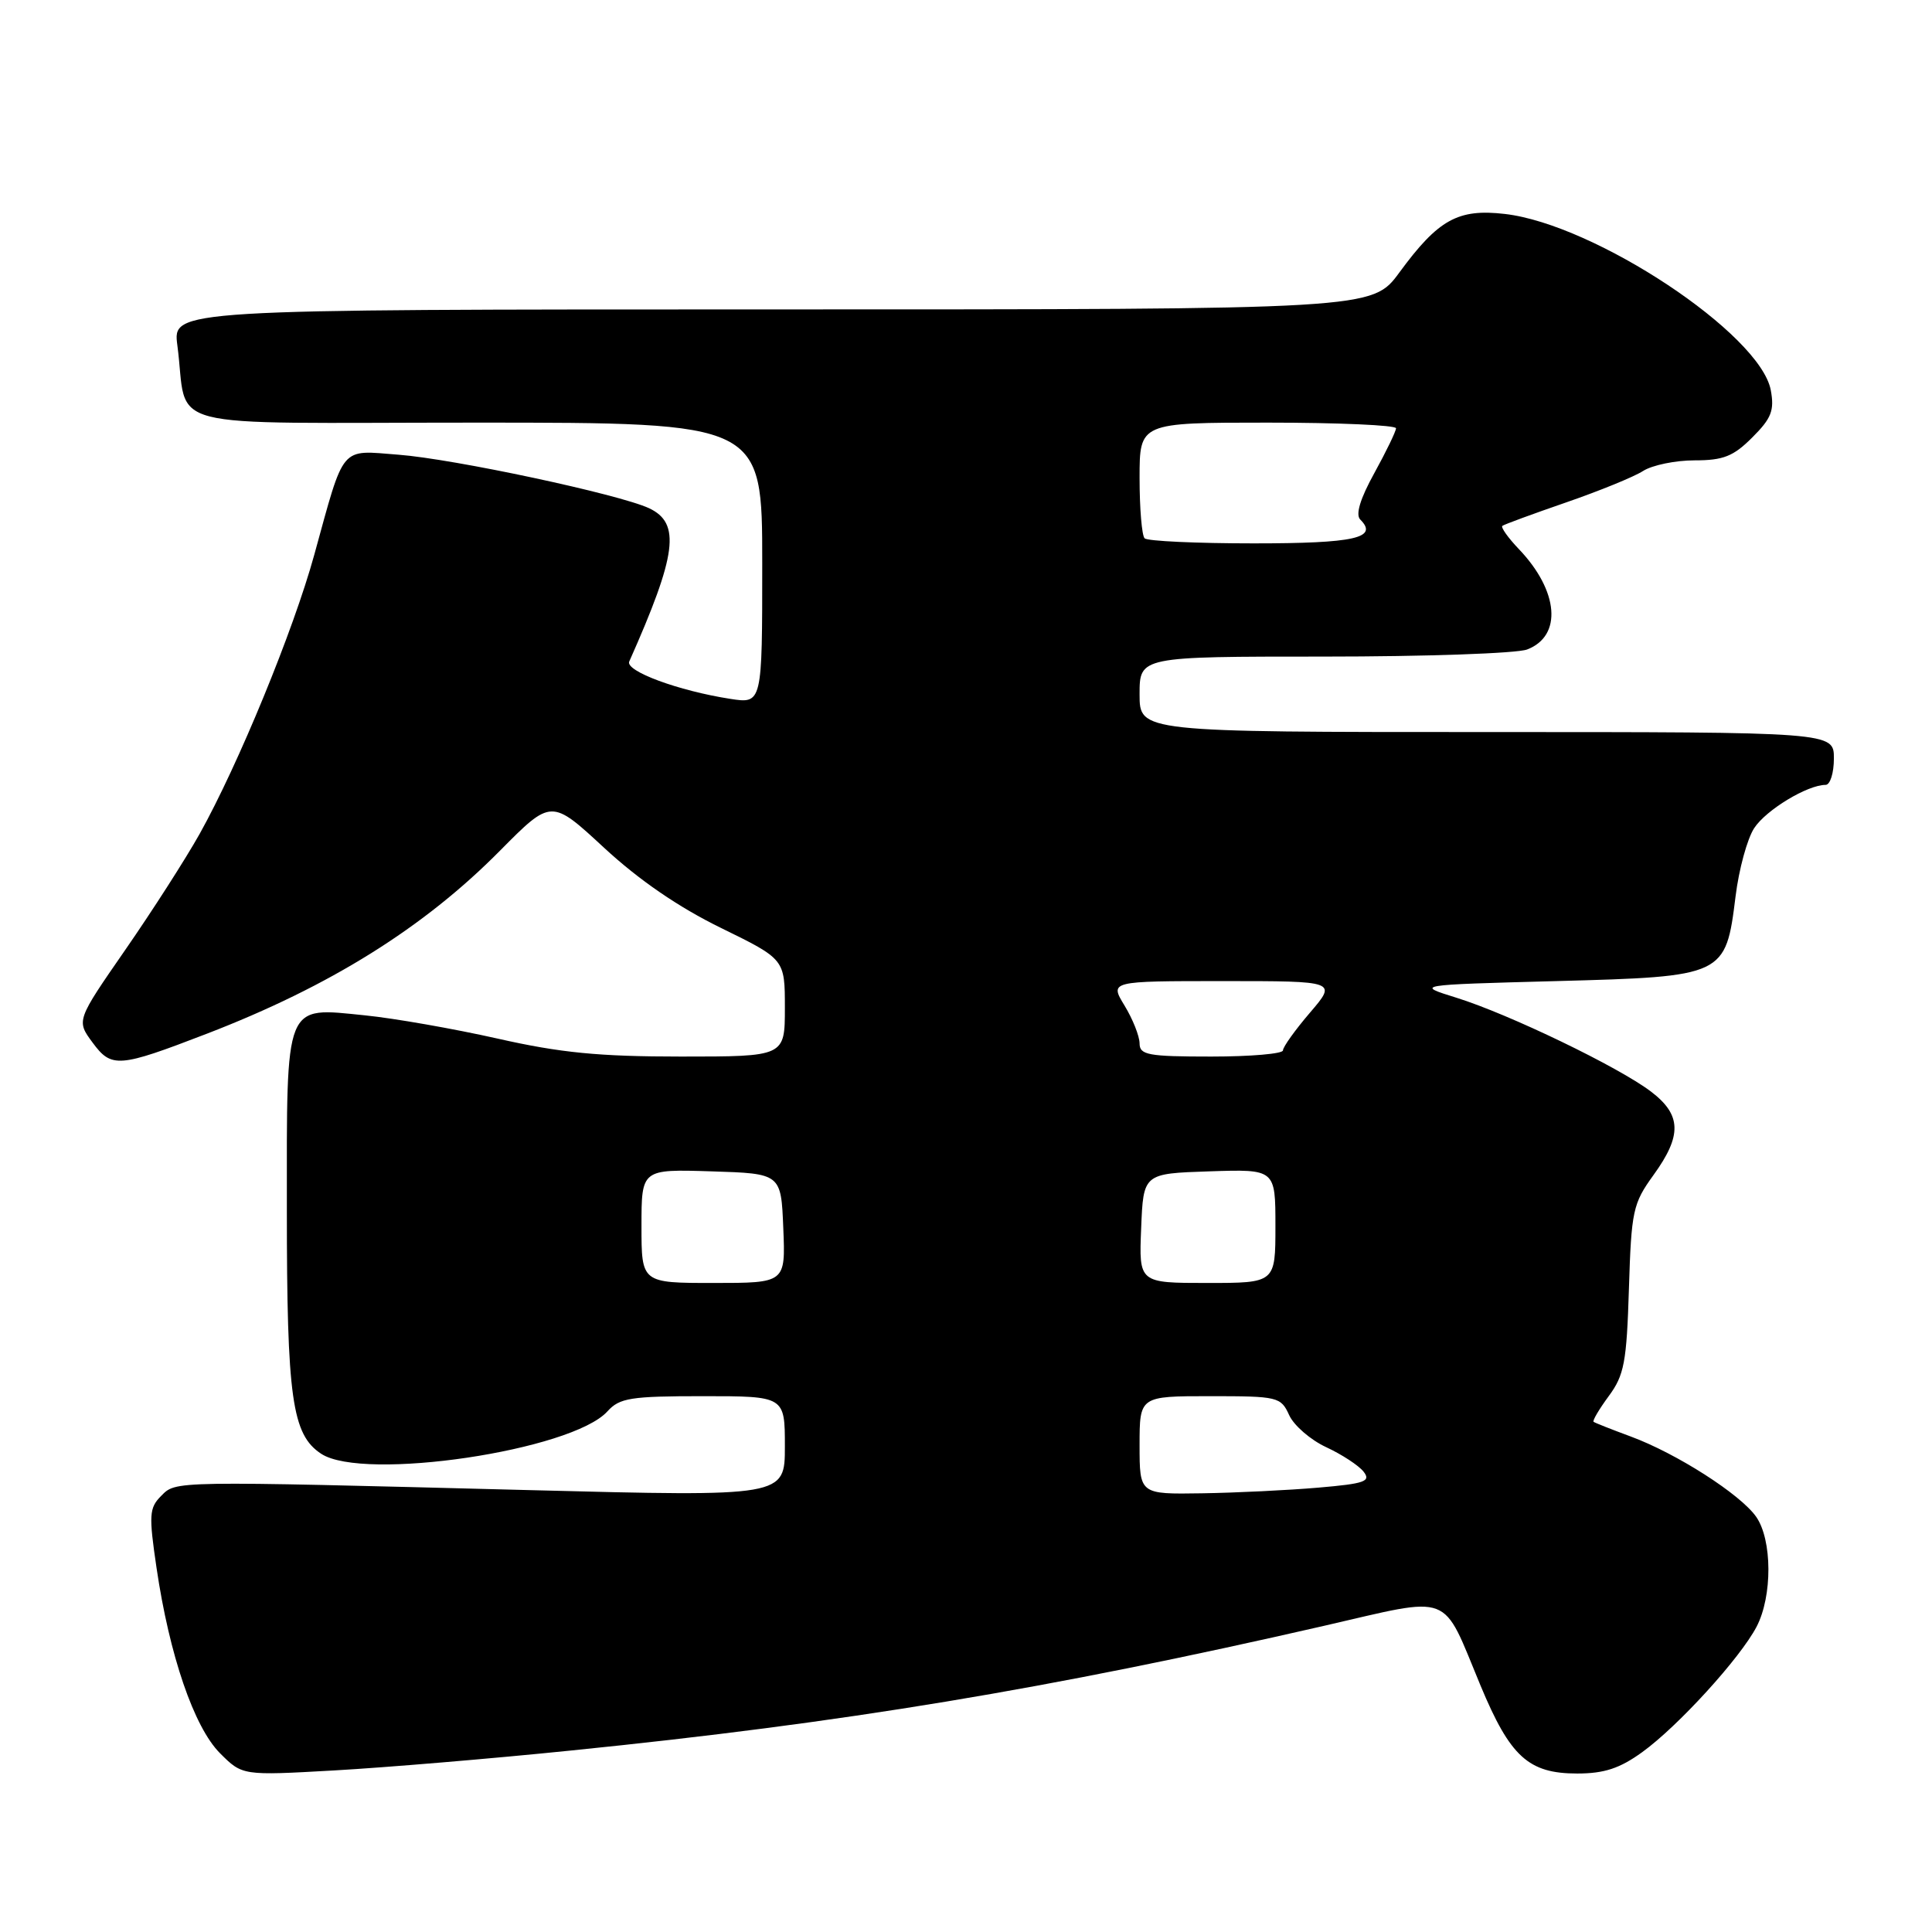 <?xml version="1.0" encoding="UTF-8" standalone="no"?>
<!DOCTYPE svg PUBLIC "-//W3C//DTD SVG 1.1//EN" "http://www.w3.org/Graphics/SVG/1.1/DTD/svg11.dtd" >
<svg xmlns="http://www.w3.org/2000/svg" xmlns:xlink="http://www.w3.org/1999/xlink" version="1.1" viewBox="0 0 256 256">
 <g >
 <path fill="currentColor"
d=" M 75.69 231.95 C 111.94 228.28 138.77 223.83 175.40 215.44 C 192.70 211.47 190.96 210.80 196.18 223.35 C 200.11 232.79 202.54 235.00 208.98 235.00 C 212.57 235.00 214.63 234.32 217.60 232.17 C 222.36 228.73 230.56 219.73 232.75 215.56 C 234.87 211.51 234.84 204.04 232.70 200.98 C 230.61 198.00 222.16 192.59 216.07 190.34 C 213.55 189.41 211.35 188.54 211.16 188.40 C 210.98 188.27 211.88 186.74 213.16 185.00 C 215.22 182.22 215.54 180.50 215.84 170.78 C 216.16 160.43 216.37 159.47 219.09 155.71 C 222.90 150.45 222.82 147.72 218.75 144.63 C 214.49 141.39 199.96 134.38 193.00 132.21 C 187.50 130.50 187.50 130.50 206.22 130.00 C 228.53 129.40 228.66 129.34 229.97 118.78 C 230.41 115.20 231.52 111.13 232.44 109.73 C 234.02 107.31 239.50 104.00 241.90 104.00 C 242.51 104.00 243.00 102.42 243.00 100.50 C 243.00 97.00 243.00 97.00 197.00 97.00 C 151.00 97.00 151.00 97.00 151.00 92.00 C 151.00 87.00 151.00 87.00 175.43 87.00 C 188.87 87.00 200.99 86.58 202.35 86.06 C 207.04 84.27 206.55 78.30 201.26 72.76 C 199.82 71.25 198.84 69.87 199.07 69.68 C 199.31 69.49 203.10 68.10 207.50 66.58 C 211.90 65.06 216.50 63.19 217.71 62.41 C 218.93 61.63 222.01 61.00 224.54 61.00 C 228.35 61.00 229.69 60.47 232.19 57.96 C 234.73 55.43 235.13 54.38 234.64 51.71 C 233.25 44.25 211.35 29.73 199.40 28.35 C 193.19 27.63 190.58 29.08 185.42 36.11 C 181.83 41.00 181.83 41.00 102.35 41.00 C 22.88 41.00 22.88 41.00 23.50 45.75 C 25.02 57.24 20.22 56.00 63.08 56.00 C 101.00 56.00 101.00 56.00 101.00 74.63 C 101.00 93.26 101.00 93.26 96.75 92.60 C 89.91 91.54 82.81 88.92 83.38 87.65 C 89.69 73.47 90.23 69.32 86.00 67.34 C 82.03 65.49 60.15 60.81 52.79 60.25 C 44.98 59.65 45.70 58.79 41.64 73.52 C 38.88 83.55 31.58 101.31 26.45 110.50 C 24.60 113.80 20.17 120.71 16.60 125.86 C 10.11 135.23 10.11 135.23 12.27 138.15 C 14.78 141.55 15.71 141.48 27.39 136.98 C 43.70 130.70 56.17 122.92 66.27 112.70 C 73.05 105.86 73.05 105.86 80.04 112.33 C 84.68 116.62 89.90 120.20 95.52 122.95 C 104.00 127.10 104.00 127.10 104.00 133.55 C 104.00 140.00 104.00 140.00 90.23 140.00 C 79.35 140.00 74.26 139.50 65.94 137.62 C 60.16 136.32 52.25 134.93 48.37 134.54 C 37.61 133.46 38.00 132.50 38.01 160.32 C 38.01 185.27 38.69 190.10 42.57 192.64 C 48.18 196.31 75.78 192.22 80.49 187.01 C 82.10 185.23 83.56 185.00 93.15 185.00 C 104.00 185.00 104.00 185.00 104.00 191.66 C 104.00 198.32 104.00 198.32 70.25 197.45 C 22.35 196.22 23.36 196.20 21.33 198.24 C 19.77 199.81 19.71 200.77 20.74 207.74 C 22.45 219.35 25.71 228.86 29.15 232.31 C 32.12 235.28 32.12 235.28 44.31 234.59 C 51.02 234.21 65.14 233.03 75.69 231.95 Z  M 151.00 191.50 C 151.00 185.00 151.00 185.00 160.34 185.00 C 169.34 185.00 169.72 185.09 170.82 187.51 C 171.45 188.89 173.66 190.80 175.73 191.76 C 177.80 192.72 180.03 194.18 180.68 195.00 C 181.69 196.29 180.87 196.59 174.68 197.12 C 170.73 197.46 163.79 197.80 159.25 197.87 C 151.00 198.00 151.00 198.00 151.00 191.50 Z  M 85.00 162.46 C 85.00 154.92 85.00 154.92 94.25 155.21 C 103.50 155.50 103.50 155.50 103.79 162.75 C 104.09 170.00 104.09 170.00 94.54 170.00 C 85.00 170.00 85.00 170.00 85.00 162.46 Z  M 151.21 162.75 C 151.50 155.50 151.50 155.50 160.25 155.21 C 169.00 154.92 169.00 154.92 169.00 162.46 C 169.00 170.00 169.00 170.00 159.96 170.00 C 150.91 170.00 150.91 170.00 151.21 162.75 Z  M 151.00 138.25 C 150.99 137.29 150.10 135.04 149.01 133.25 C 147.03 130.00 147.03 130.00 162.09 130.00 C 177.16 130.00 177.16 130.00 173.58 134.18 C 171.61 136.48 170.00 138.73 170.00 139.18 C 170.00 139.63 165.72 140.00 160.50 140.00 C 152.12 140.00 151.00 139.79 151.00 138.25 Z  M 151.67 71.33 C 151.30 70.97 151.00 67.37 151.00 63.33 C 151.00 56.00 151.00 56.00 168.00 56.00 C 177.35 56.00 184.99 56.34 184.98 56.75 C 184.97 57.16 183.68 59.83 182.11 62.68 C 180.23 66.08 179.59 68.19 180.24 68.84 C 182.69 71.29 179.50 72.00 166.11 72.00 C 158.53 72.00 152.03 71.70 151.67 71.33 Z "/>
</g>
</svg>